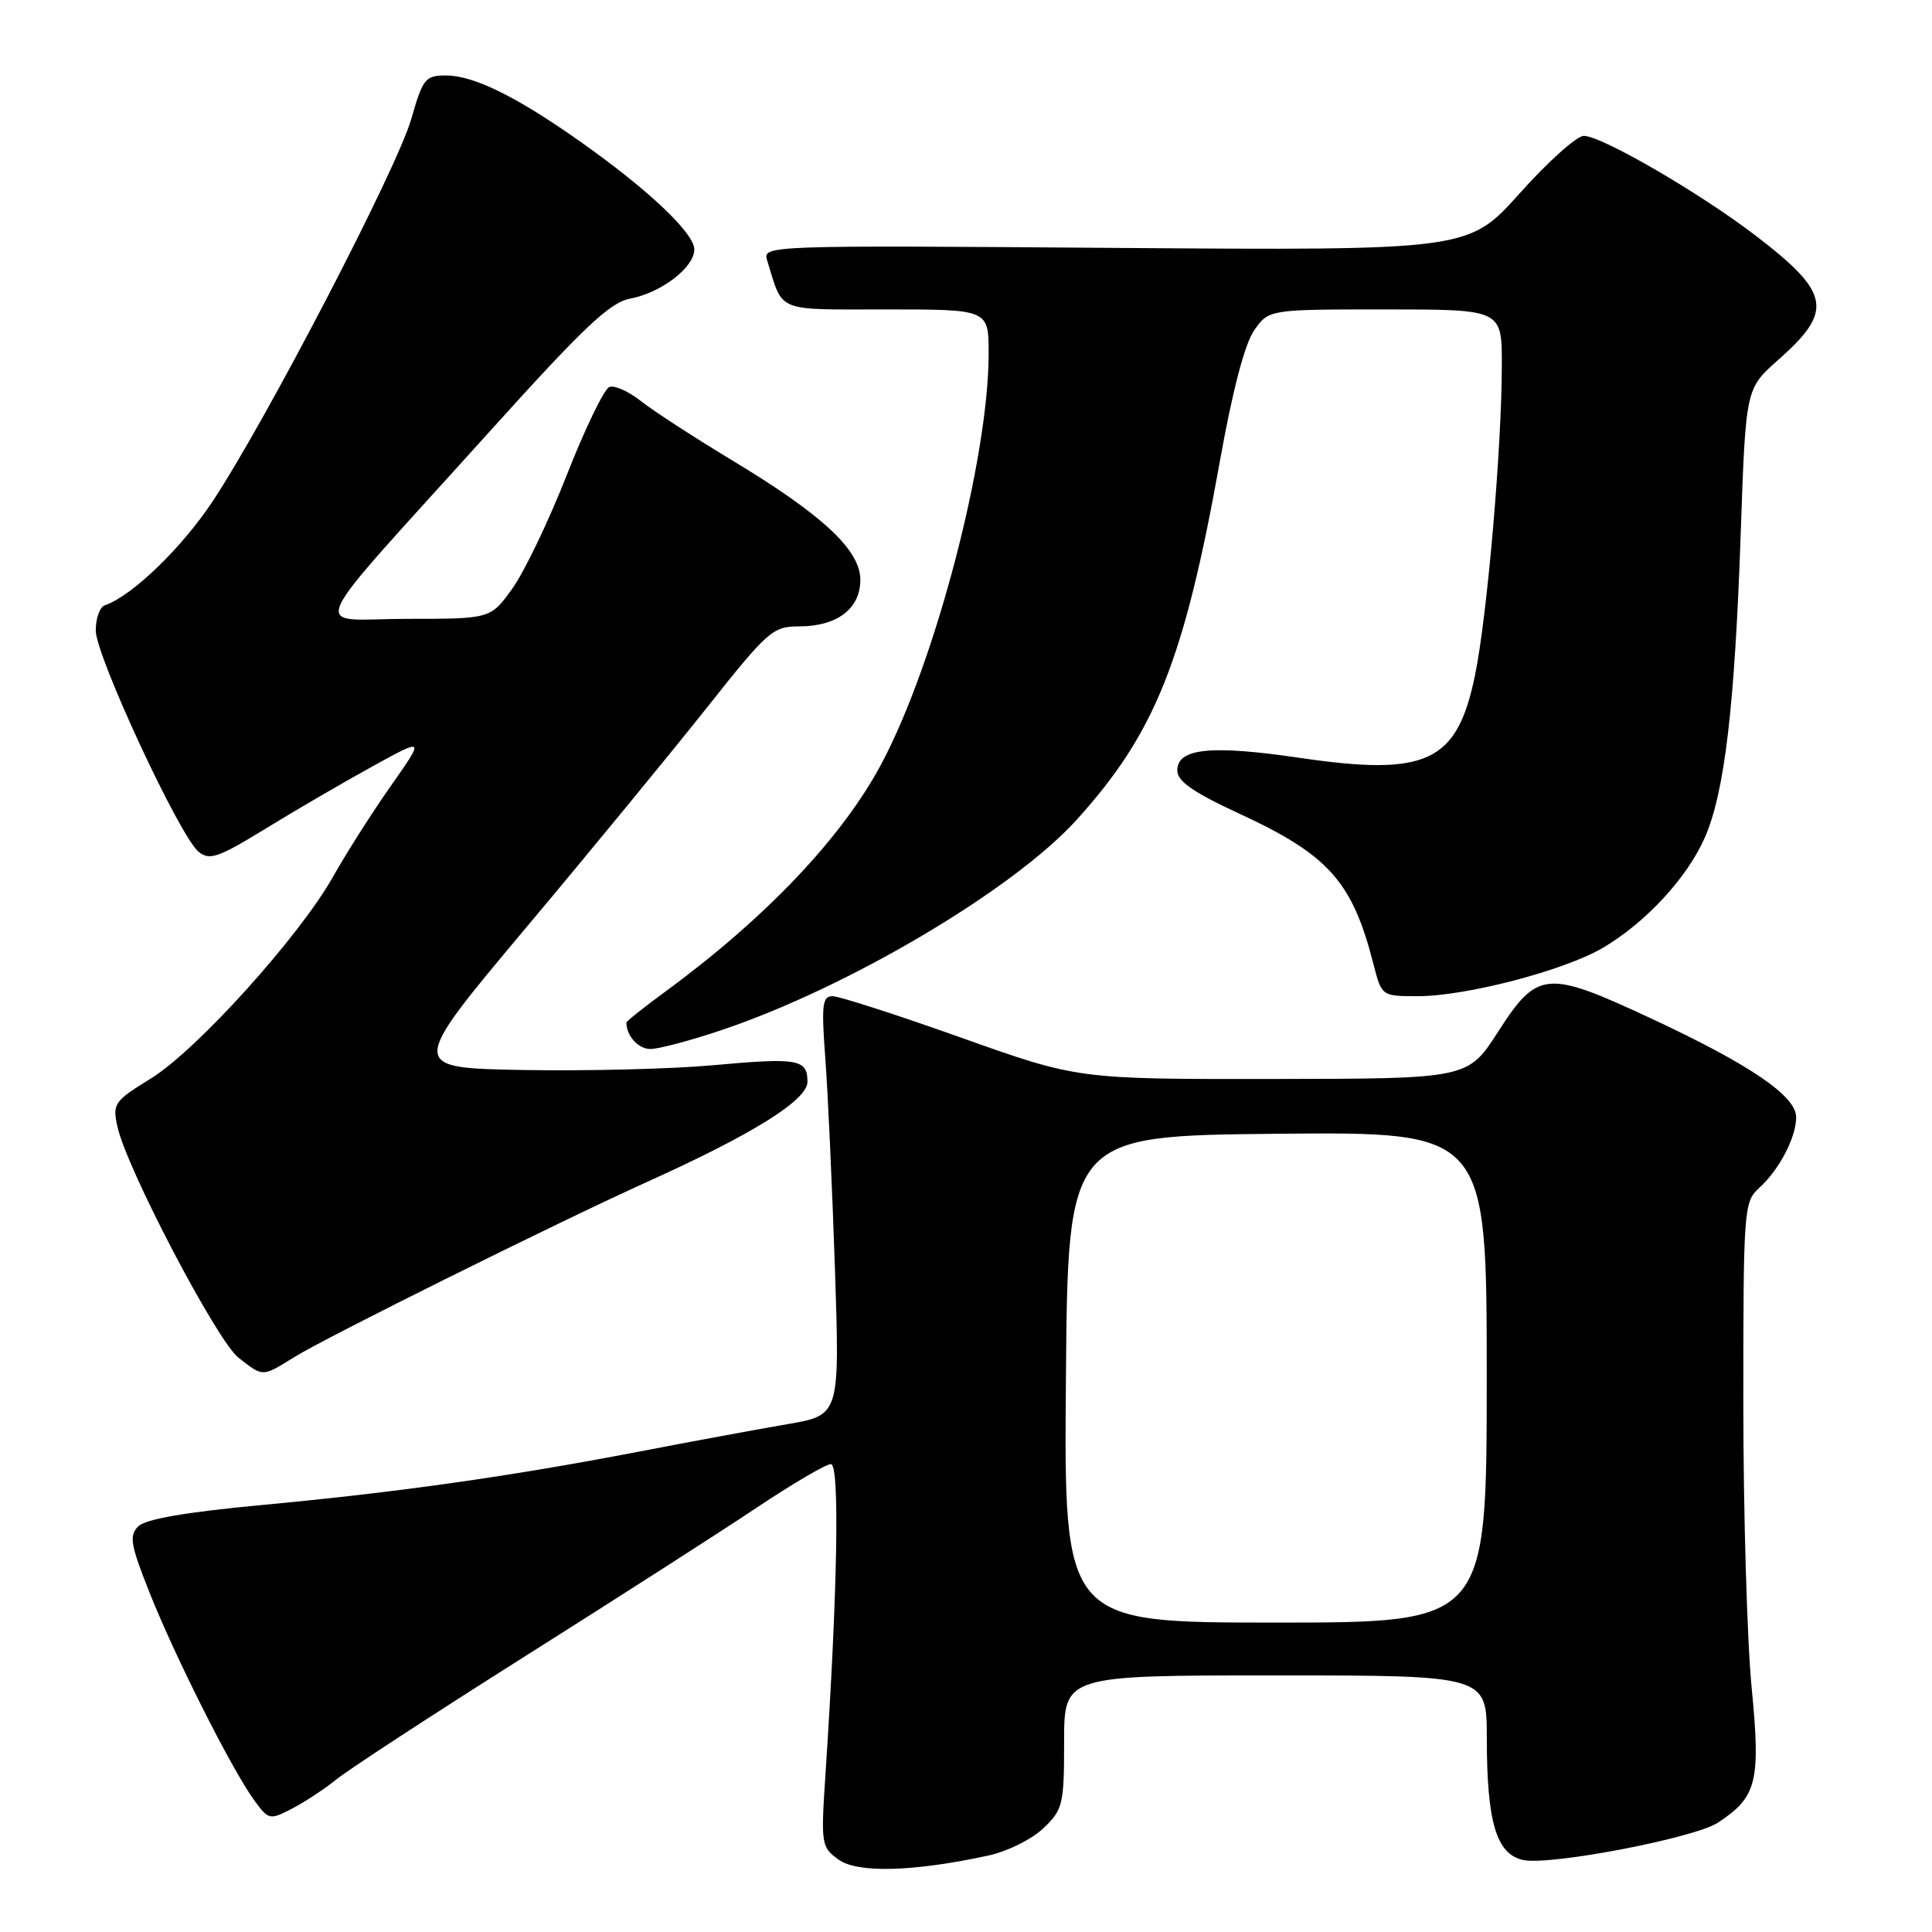 <?xml version="1.0" encoding="UTF-8" standalone="no"?>
<!DOCTYPE svg PUBLIC "-//W3C//DTD SVG 1.1//EN" "http://www.w3.org/Graphics/SVG/1.1/DTD/svg11.dtd" >
<svg xmlns="http://www.w3.org/2000/svg" xmlns:xlink="http://www.w3.org/1999/xlink" version="1.1" viewBox="0 0 256 256">
 <g >
 <path fill="currentColor"
d=" M 131.00 245.86 C 133.47 245.33 136.74 243.70 138.25 242.26 C 140.84 239.78 141.00 239.12 141.00 230.81 C 141.00 222.00 141.00 222.00 169.00 222.00 C 197.00 222.00 197.00 222.00 197.01 230.25 C 197.01 241.46 198.27 245.68 201.82 246.46 C 205.33 247.23 224.50 243.56 227.62 241.52 C 232.80 238.12 233.31 236.09 232.11 223.71 C 231.50 217.49 231.00 200.45 231.00 185.85 C 231.00 160.15 231.07 159.25 233.10 157.41 C 235.76 155.00 238.00 150.71 238.00 148.03 C 238.00 145.22 231.84 141.03 218.65 134.89 C 204.92 128.49 203.72 128.60 198.50 136.72 C 194.50 142.94 194.50 142.94 168.67 142.97 C 142.83 143.00 142.83 143.00 127.37 137.50 C 118.86 134.47 111.19 132.00 110.32 132.00 C 108.96 132.00 108.83 133.14 109.36 140.25 C 109.70 144.79 110.27 157.28 110.63 168.01 C 111.28 187.51 111.28 187.51 104.39 188.70 C 100.60 189.35 91.65 191.00 84.50 192.38 C 67.34 195.67 52.76 197.73 34.63 199.43 C 24.64 200.36 19.28 201.29 18.32 202.25 C 17.08 203.49 17.29 204.67 19.84 211.09 C 23.20 219.55 30.73 234.49 33.67 238.52 C 35.59 241.16 35.73 241.19 38.70 239.65 C 40.38 238.78 43.05 237.02 44.63 235.74 C 46.21 234.46 57.40 227.15 69.50 219.51 C 81.60 211.87 95.42 203.01 100.21 199.81 C 105.00 196.61 109.45 194.00 110.10 194.00 C 111.28 194.00 110.99 210.75 109.38 235.10 C 108.76 244.41 108.82 244.76 111.12 246.41 C 113.64 248.23 121.07 248.02 131.00 245.86 Z  M 39.00 179.82 C 43.19 177.21 74.15 161.84 85.72 156.62 C 99.71 150.31 106.98 145.78 106.99 143.36 C 107.00 140.34 105.76 140.12 94.46 141.15 C 88.95 141.65 77.63 141.93 69.29 141.78 C 54.13 141.50 54.13 141.50 69.64 123.00 C 78.18 112.83 88.99 99.66 93.68 93.75 C 101.74 83.58 102.40 83.00 105.88 83.00 C 110.92 83.00 114.00 80.66 114.00 76.83 C 114.00 72.87 108.98 68.20 96.87 60.91 C 91.94 57.93 86.56 54.44 84.93 53.15 C 83.30 51.86 81.41 51.01 80.74 51.28 C 80.06 51.54 77.52 56.78 75.11 62.92 C 72.70 69.06 69.43 75.87 67.85 78.04 C 64.99 82.00 64.99 82.00 53.91 82.00 C 41.05 82.00 39.67 85.14 64.85 57.21 C 77.36 43.34 80.82 40.07 83.50 39.57 C 87.62 38.79 92.00 35.44 92.00 33.05 C 92.00 30.91 85.95 25.17 77.00 18.84 C 68.50 12.83 62.78 10.00 59.11 10.00 C 56.35 10.00 56.03 10.41 54.50 15.75 C 52.65 22.27 35.16 55.93 28.14 66.48 C 24.04 72.66 17.42 79.03 13.89 80.20 C 13.22 80.43 12.68 81.94 12.69 83.56 C 12.71 86.94 23.81 110.82 26.31 112.86 C 27.76 114.05 28.92 113.65 35.24 109.77 C 39.23 107.32 45.60 103.61 49.39 101.53 C 56.28 97.74 56.28 97.74 51.80 104.12 C 49.33 107.63 45.89 113.04 44.14 116.15 C 39.68 124.08 26.06 139.18 19.97 142.92 C 15.12 145.91 14.89 146.24 15.56 149.28 C 16.74 154.76 28.73 177.65 31.59 179.89 C 34.88 182.48 34.72 182.48 39.00 179.82 Z  M 95.59 136.50 C 112.36 130.87 134.25 117.91 142.64 108.65 C 153.07 97.14 156.91 87.52 161.65 61.06 C 163.32 51.72 164.95 45.51 166.20 43.75 C 168.14 41.00 168.14 41.00 183.57 41.00 C 199.00 41.00 199.00 41.00 199.00 48.30 C 199.00 59.23 197.07 81.57 195.45 89.46 C 193.07 101.04 189.10 102.90 172.15 100.41 C 160.44 98.69 156.00 99.15 156.00 102.09 C 156.00 103.53 158.09 104.98 164.25 107.83 C 176.06 113.29 179.20 116.82 181.99 127.75 C 183.08 132.00 183.08 132.00 187.88 132.00 C 194.28 132.00 207.34 128.58 212.41 125.58 C 218.09 122.22 223.54 116.33 225.89 111.00 C 228.52 105.04 229.87 93.59 230.66 70.50 C 231.32 51.50 231.32 51.50 235.60 47.71 C 242.96 41.21 242.56 38.86 232.80 31.35 C 225.44 25.68 212.24 18.00 209.86 18.00 C 208.94 18.00 205.12 21.42 201.38 25.60 C 194.58 33.19 194.58 33.19 147.80 32.85 C 101.40 32.50 101.03 32.52 101.65 34.50 C 103.82 41.50 102.61 41.00 117.48 41.00 C 131.00 41.00 131.00 41.00 131.00 46.83 C 131.00 60.70 123.96 87.71 116.83 101.14 C 111.66 110.89 101.56 121.55 88.23 131.34 C 85.35 133.44 83.00 135.32 83.00 135.50 C 83.00 137.26 84.59 139.00 86.18 139.00 C 87.26 139.00 91.50 137.88 95.59 136.50 Z  M 141.24 182.75 C 141.50 150.50 141.50 150.50 169.25 150.23 C 197.00 149.97 197.00 149.97 197.00 182.48 C 197.00 215.00 197.00 215.00 168.99 215.00 C 140.97 215.00 140.97 215.00 141.24 182.75 Z "/>
</g>
</svg>
